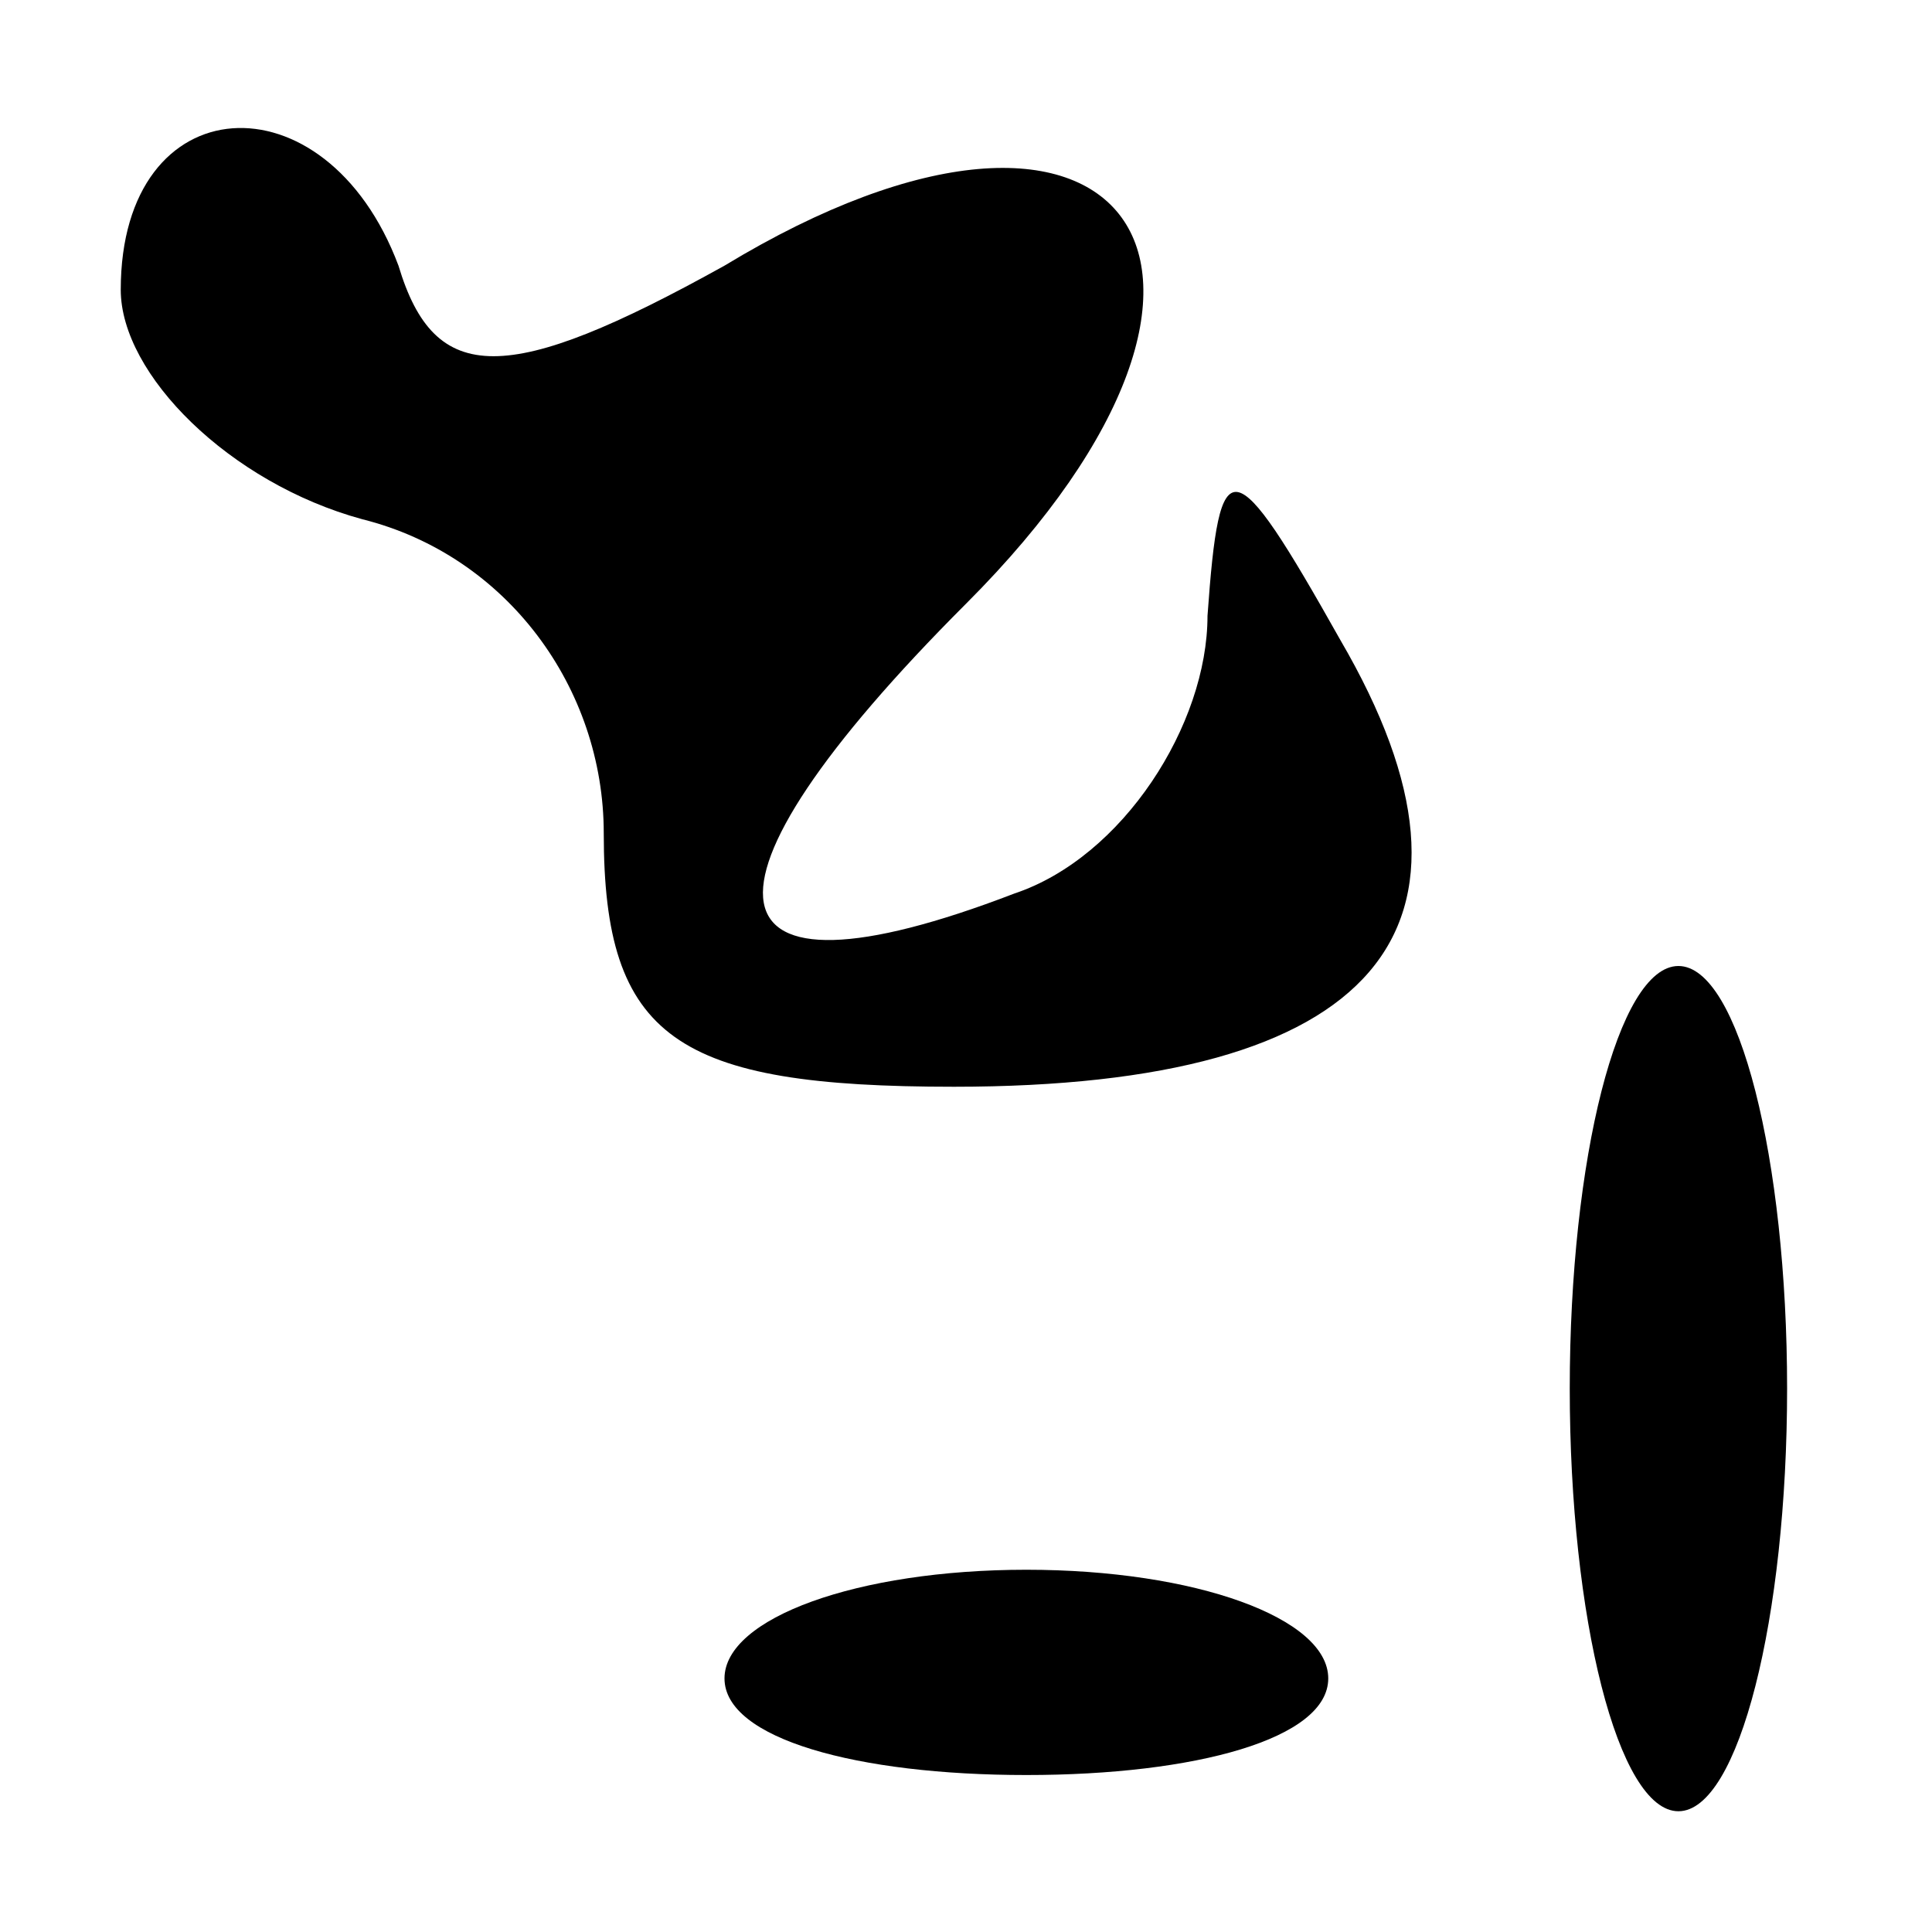 <?xml version="1.0" standalone="no"?>
<!DOCTYPE svg PUBLIC "-//W3C//DTD SVG 20010904//EN"
 "http://www.w3.org/TR/2001/REC-SVG-20010904/DTD/svg10.dtd">
<svg version="1.0" xmlns="http://www.w3.org/2000/svg"
 width="16pt" height="16pt" viewBox="0 0 16 16"
 preserveAspectRatio="xMidYMid meet">
<g transform="translate(0,16) scale(0.1,-0.1)"
fill="#000000" stroke="none">
<path d="M10 136 c0 -7 9 -16 20 -19 12 -3 20 -14 20 -26 0 -17 6 -21 29 -21
35 0 46 13 32 37 -9 16 -10 16 -11 2 0 -9 -7 -20 -16 -23 -26 -10 -28 0 -4 24
28 28 13 48 -20 28 -18 -10 -24 -10 -27 0 -6 16 -23 15 -23 -2z"/>
<path d="M130 45 c0 -19 4 -35 9 -35 5 0 9 16 9 35 0 19 -4 35 -9 35 -5 0 -9
-16 -9 -35z"/>
<path d="M60 21 c0 -5 11 -8 25 -8 14 0 25 3 25 8 0 5 -11 9 -25 9 -14 0 -25
-4 -25 -9z"/>
</g>
</svg>
